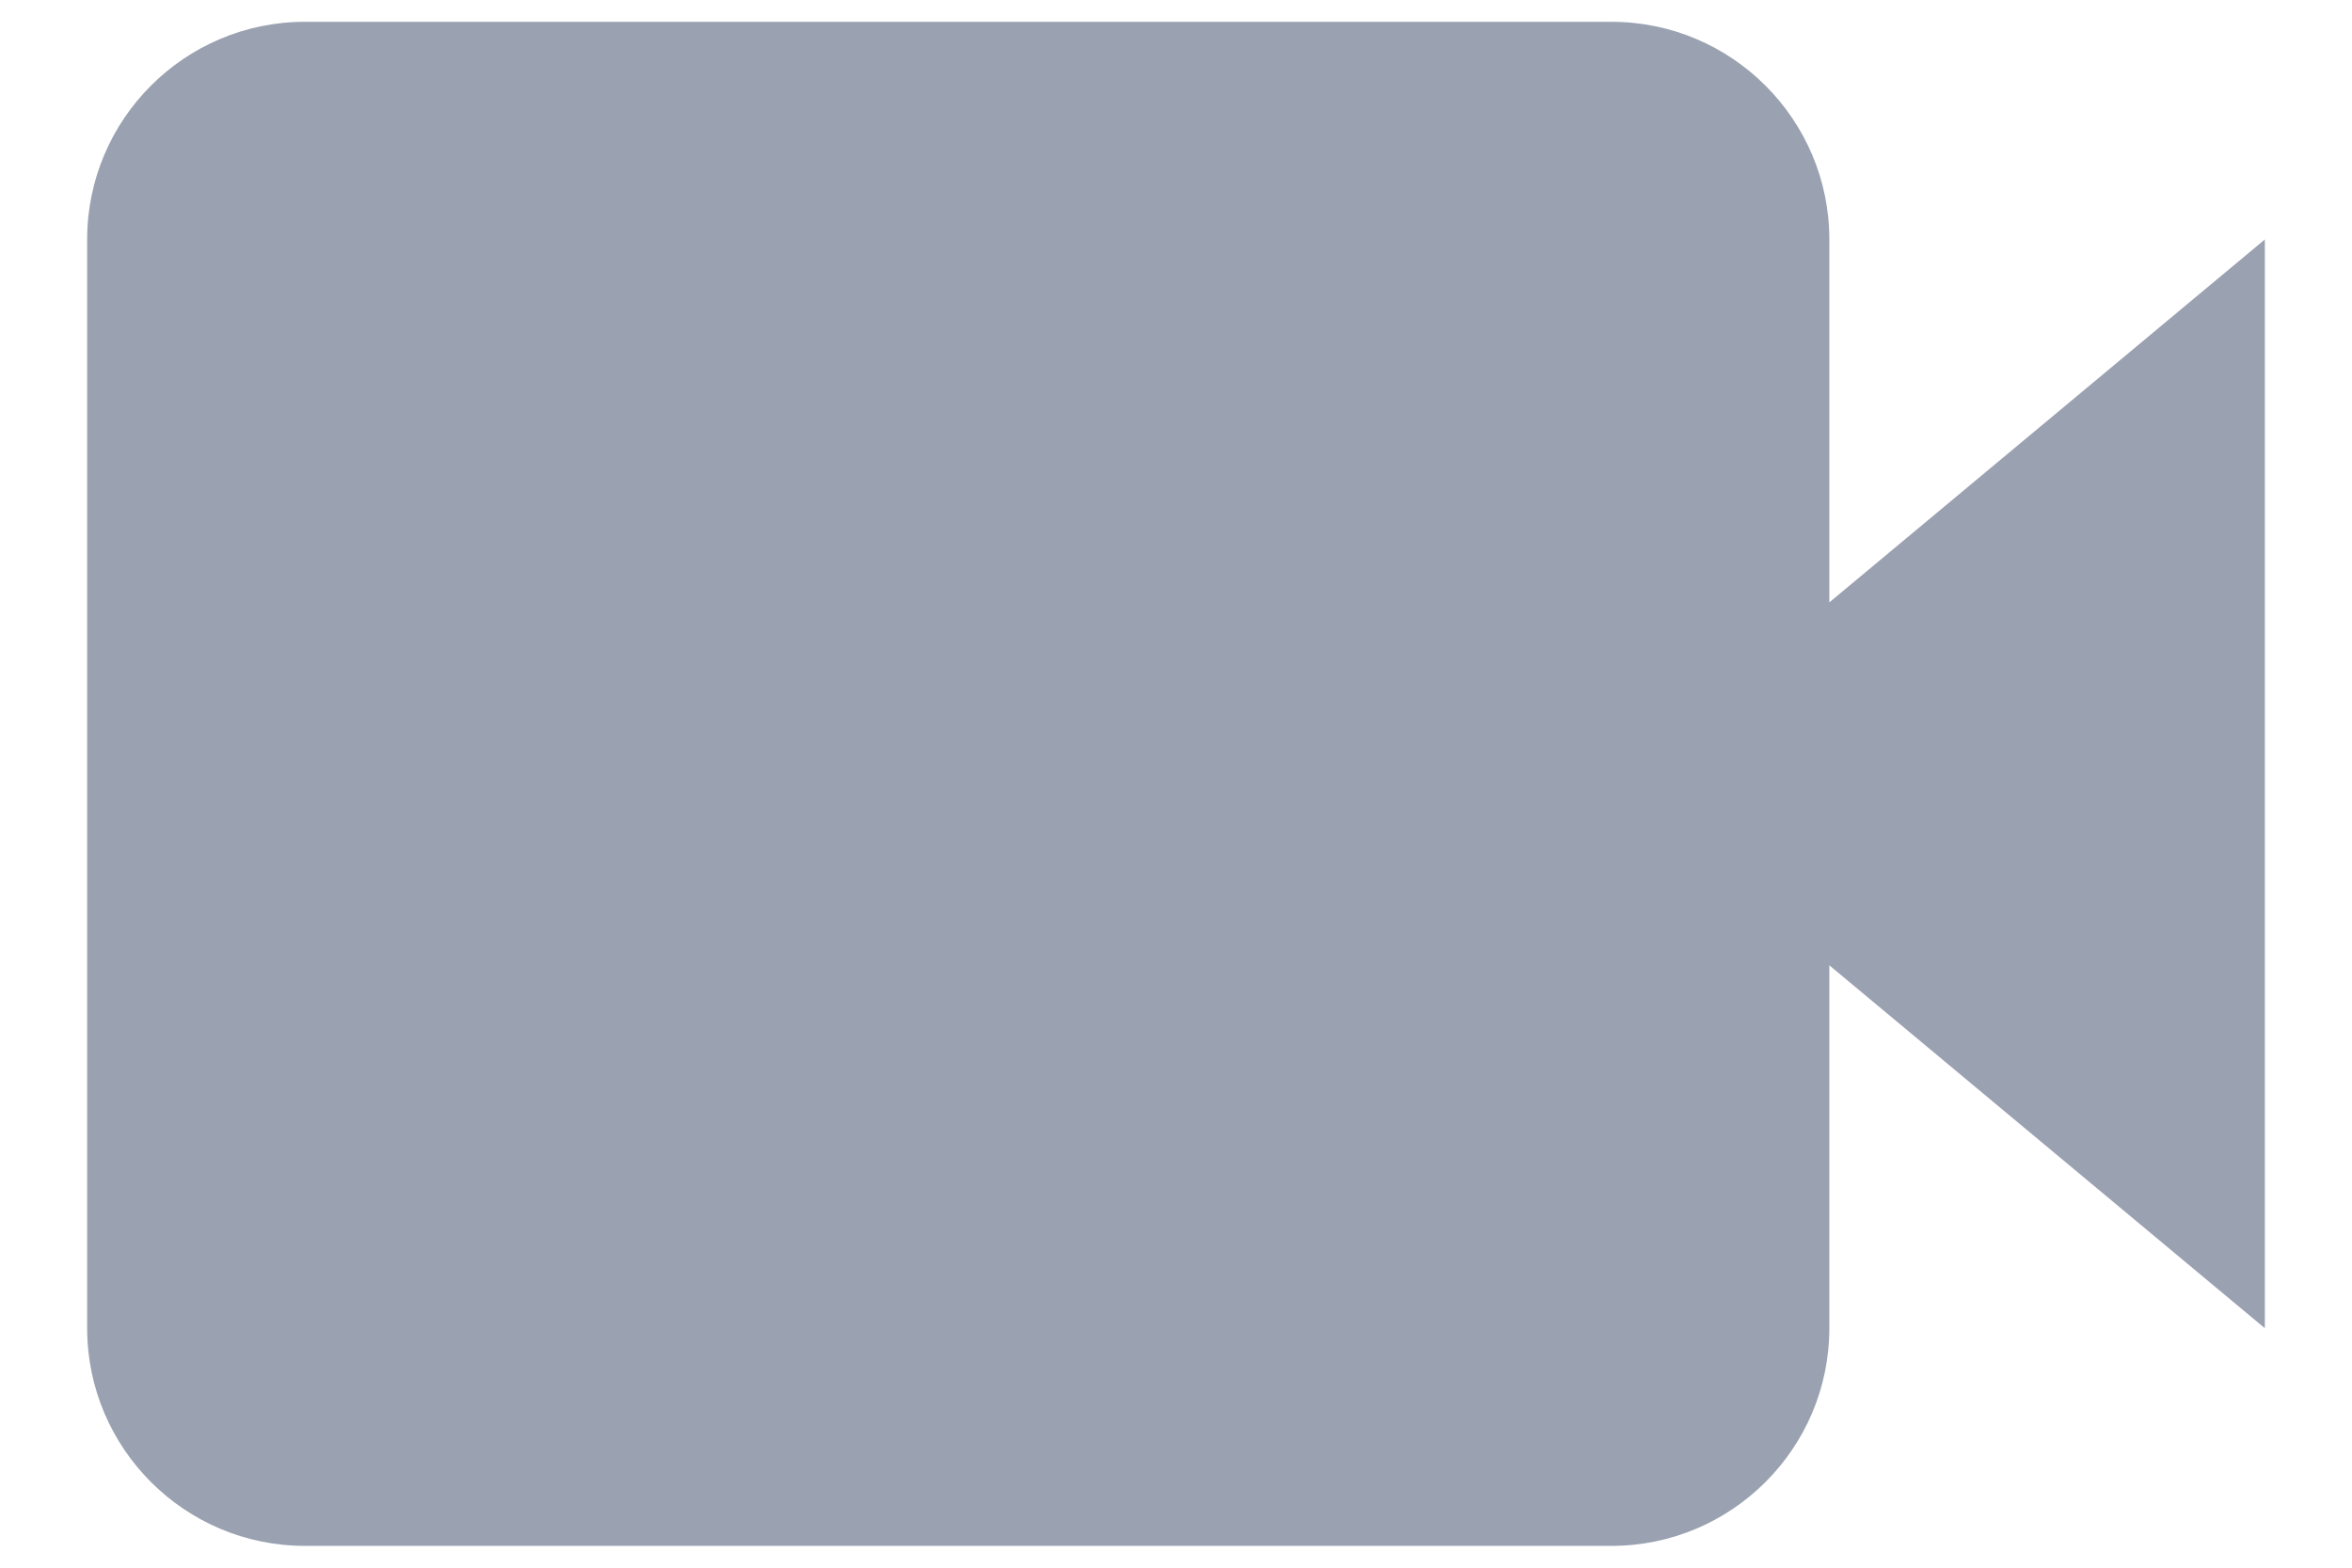 <svg width="18" height="12" viewBox="0 0 18 12" fill="none" xmlns="http://www.w3.org/2000/svg">
<path d="M14 1.833C14 0.914 13.252 0.167 12.333 0.167H2.333C1.414 0.167 0.667 0.914 0.667 1.833V10.167C0.667 11.086 1.414 11.833 2.333 11.833H12.333C13.252 11.833 14 11.086 14 10.167V7.389L17.333 10.167V1.833L14 4.611V1.833Z" fill="#9AA1B0"/>
</svg>
